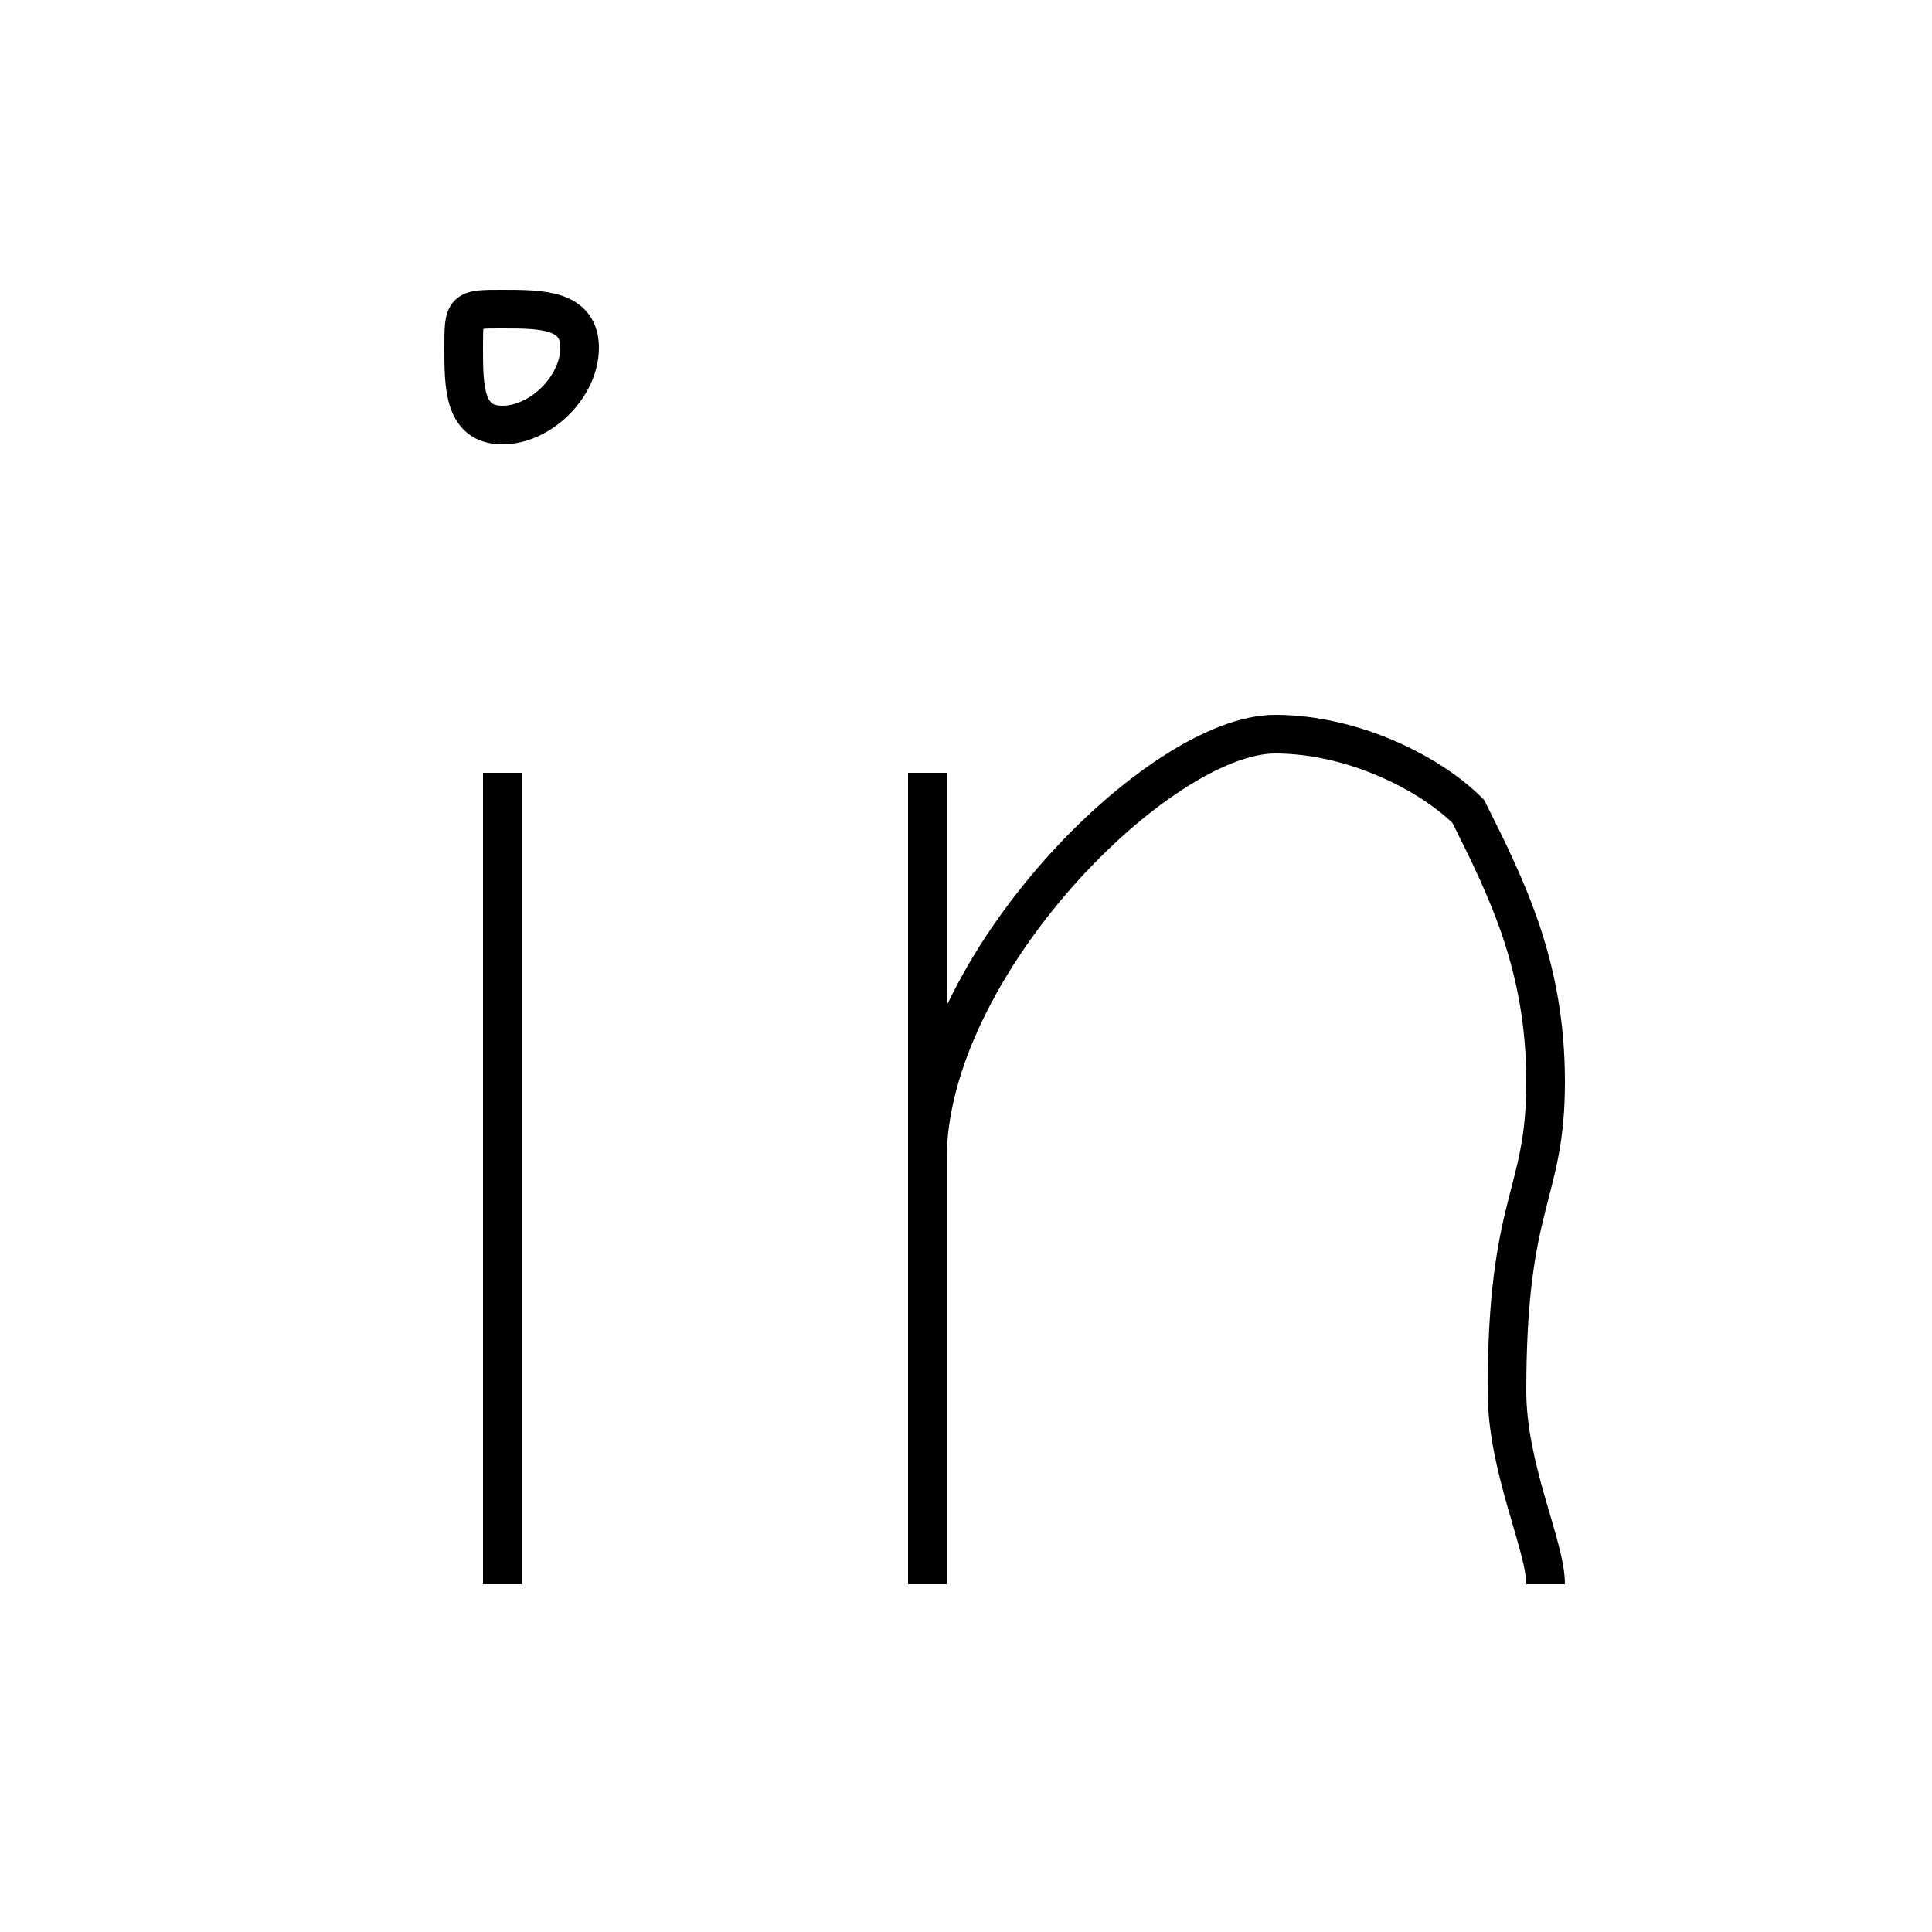 <?xml version='1.0' encoding='utf8'?>
<svg viewBox="0.0 -6.0 50.0 50.0" version="1.1" xmlns="http://www.w3.org/2000/svg">
<rect x="0.0" y="-6.0" width="50.0" height="50.0" fill="#808080" stroke="none"/>
<rect x="-1000" y="-1000" width="2000" height="2000" stroke="white" fill="white"/>
<g style="fill:white;stroke:#000000;  stroke-width:1">
<path d="M 13 -33 C 14 -33 15 -34 15 -35 C 15 -36 14 -36 13 -36 C 12 -36 12 -36 12 -35 C 12 -34 12 -33 13 -33 Z M 13 -24 L 13 -3 M 24 -24 L 24 -3 M 40 -3 C 40 -4 39 -6 39 -8 C 39 -13 40 -13 40 -16 C 40 -19 39 -21 38 -23 C 37 -24 35 -25 33 -25 C 30 -25 24 -19 24 -14" transform="translate(0.0 38.0)" />
</g>
</svg>